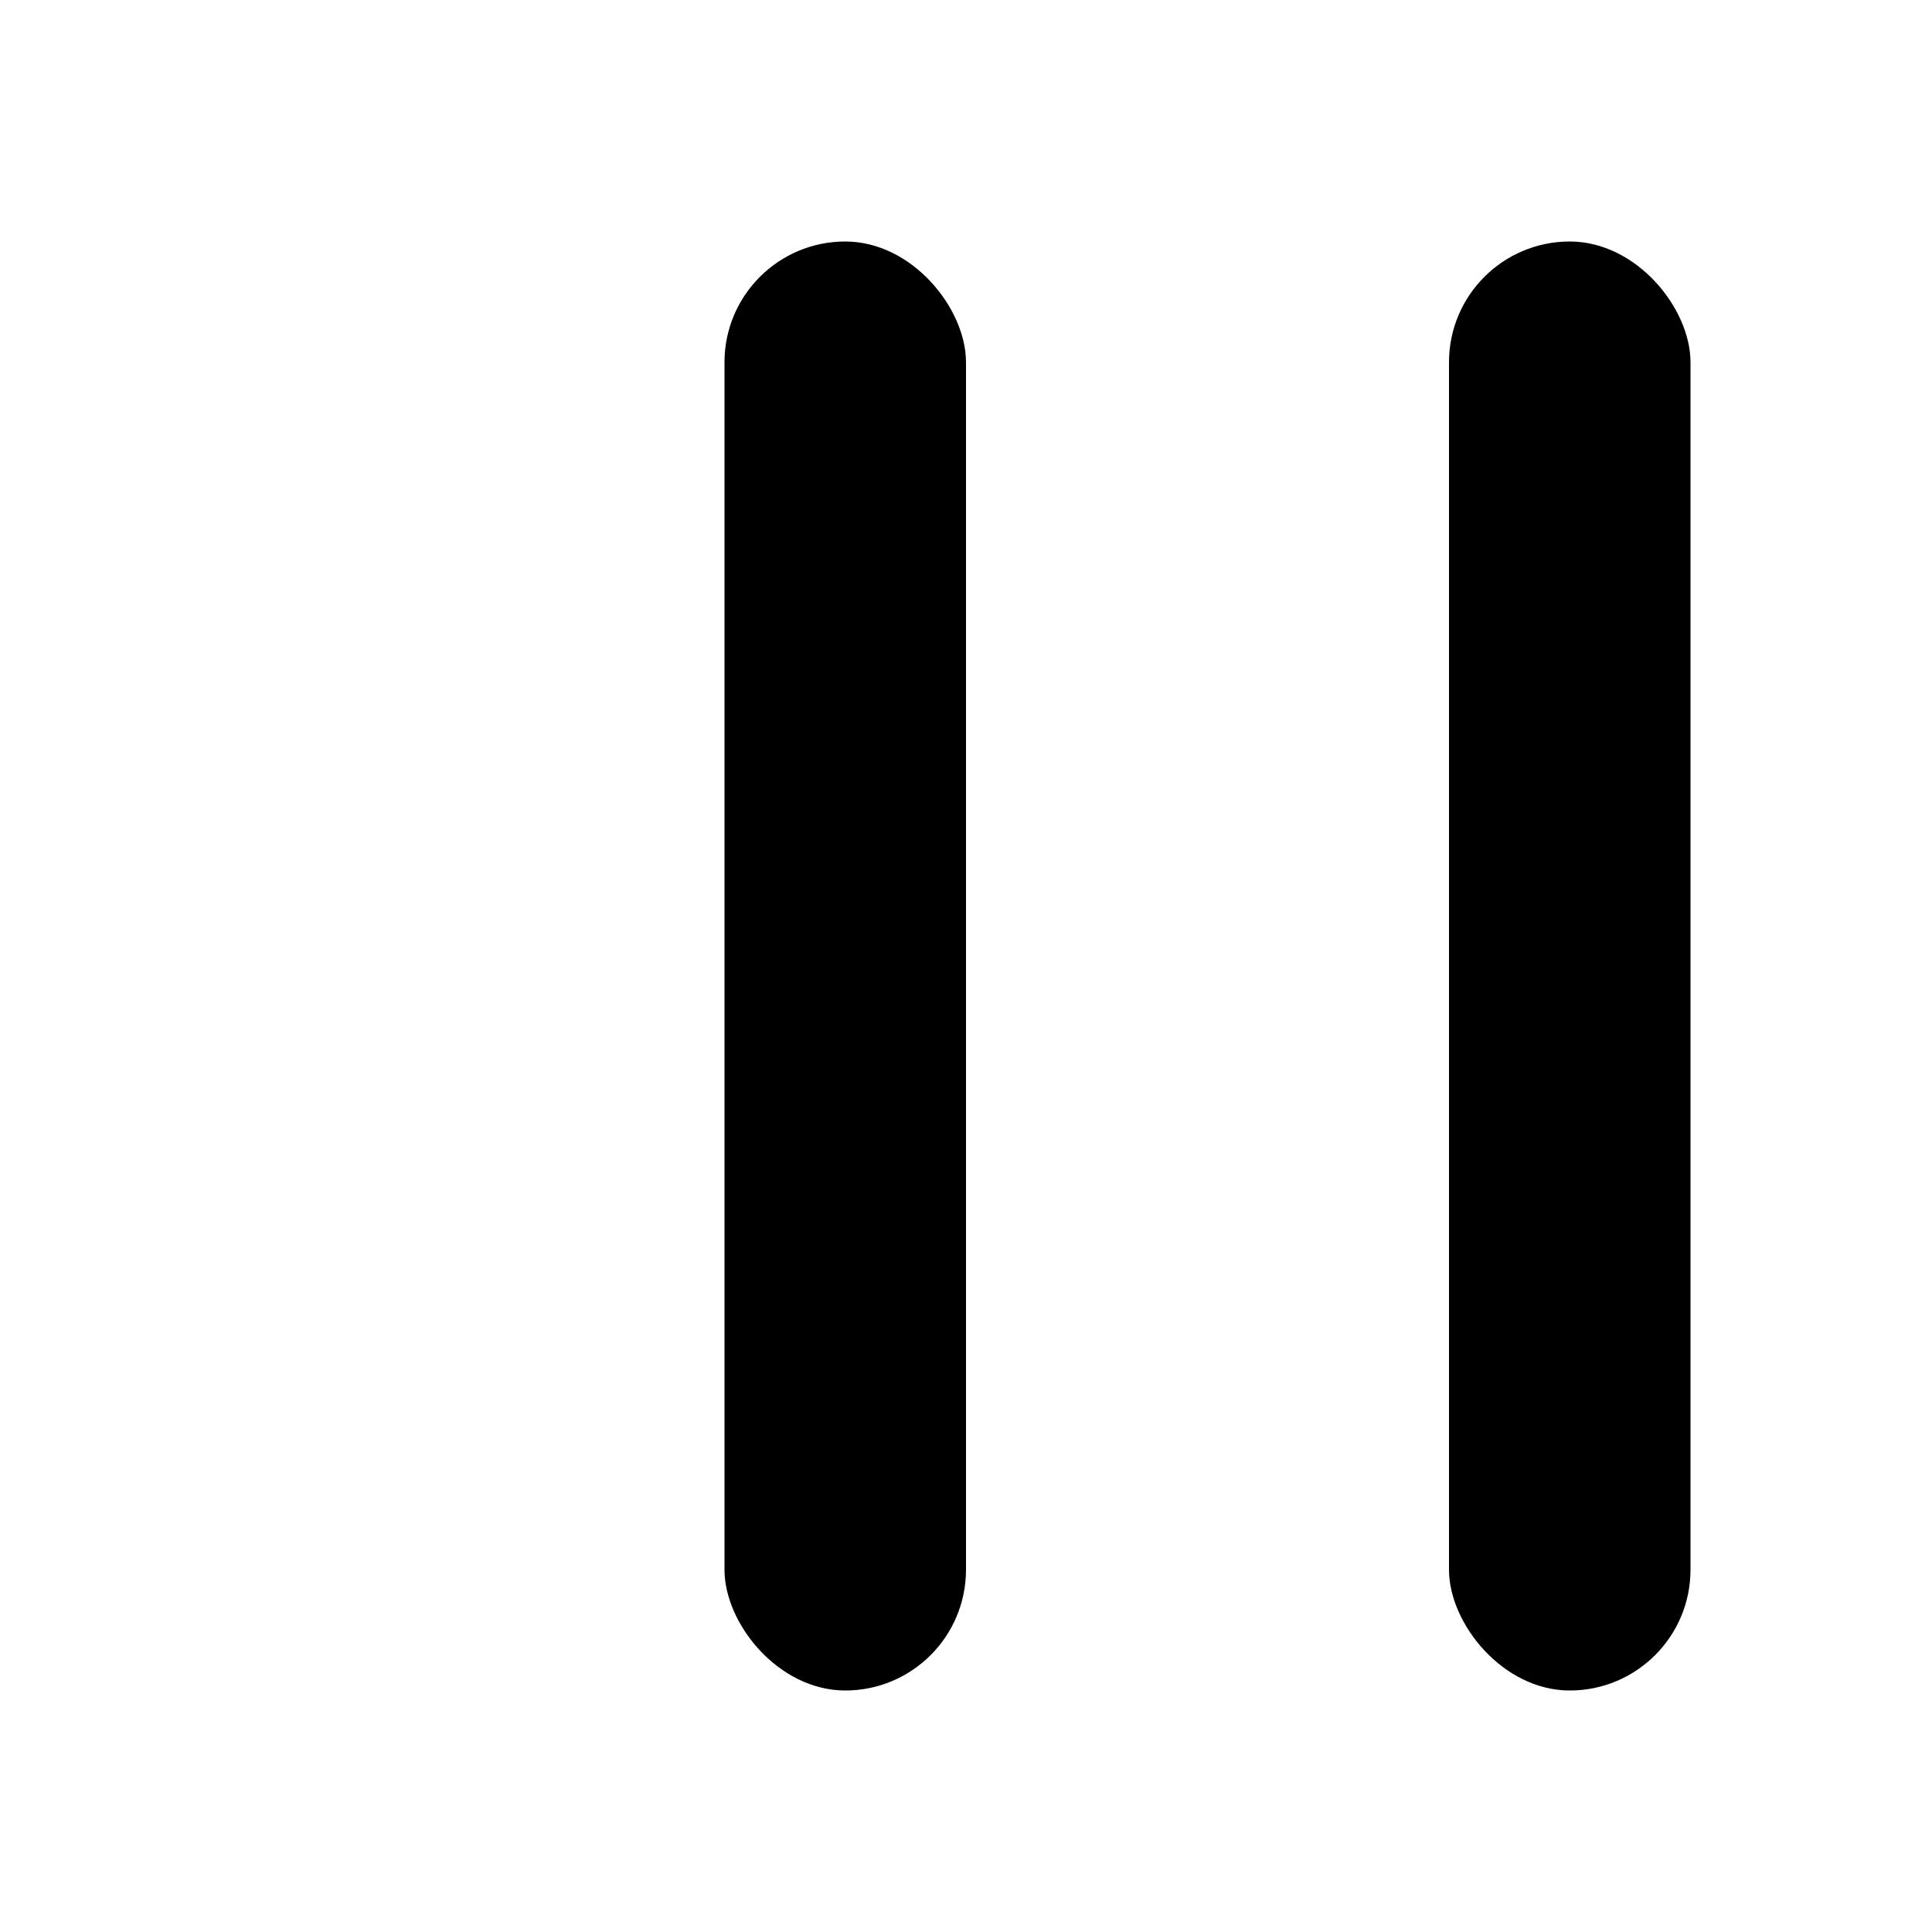 <svg width="8" height="8" viewBox="0 0 8 8" fill="none" xmlns="http://www.w3.org/2000/svg">
<rect x="3" y="1" width="1" height="6" rx="0.5" fill="currentColor"/>
<rect x="6" y="1" width="1" height="6" rx="0.5" fill="currentColor"/>
</svg>
